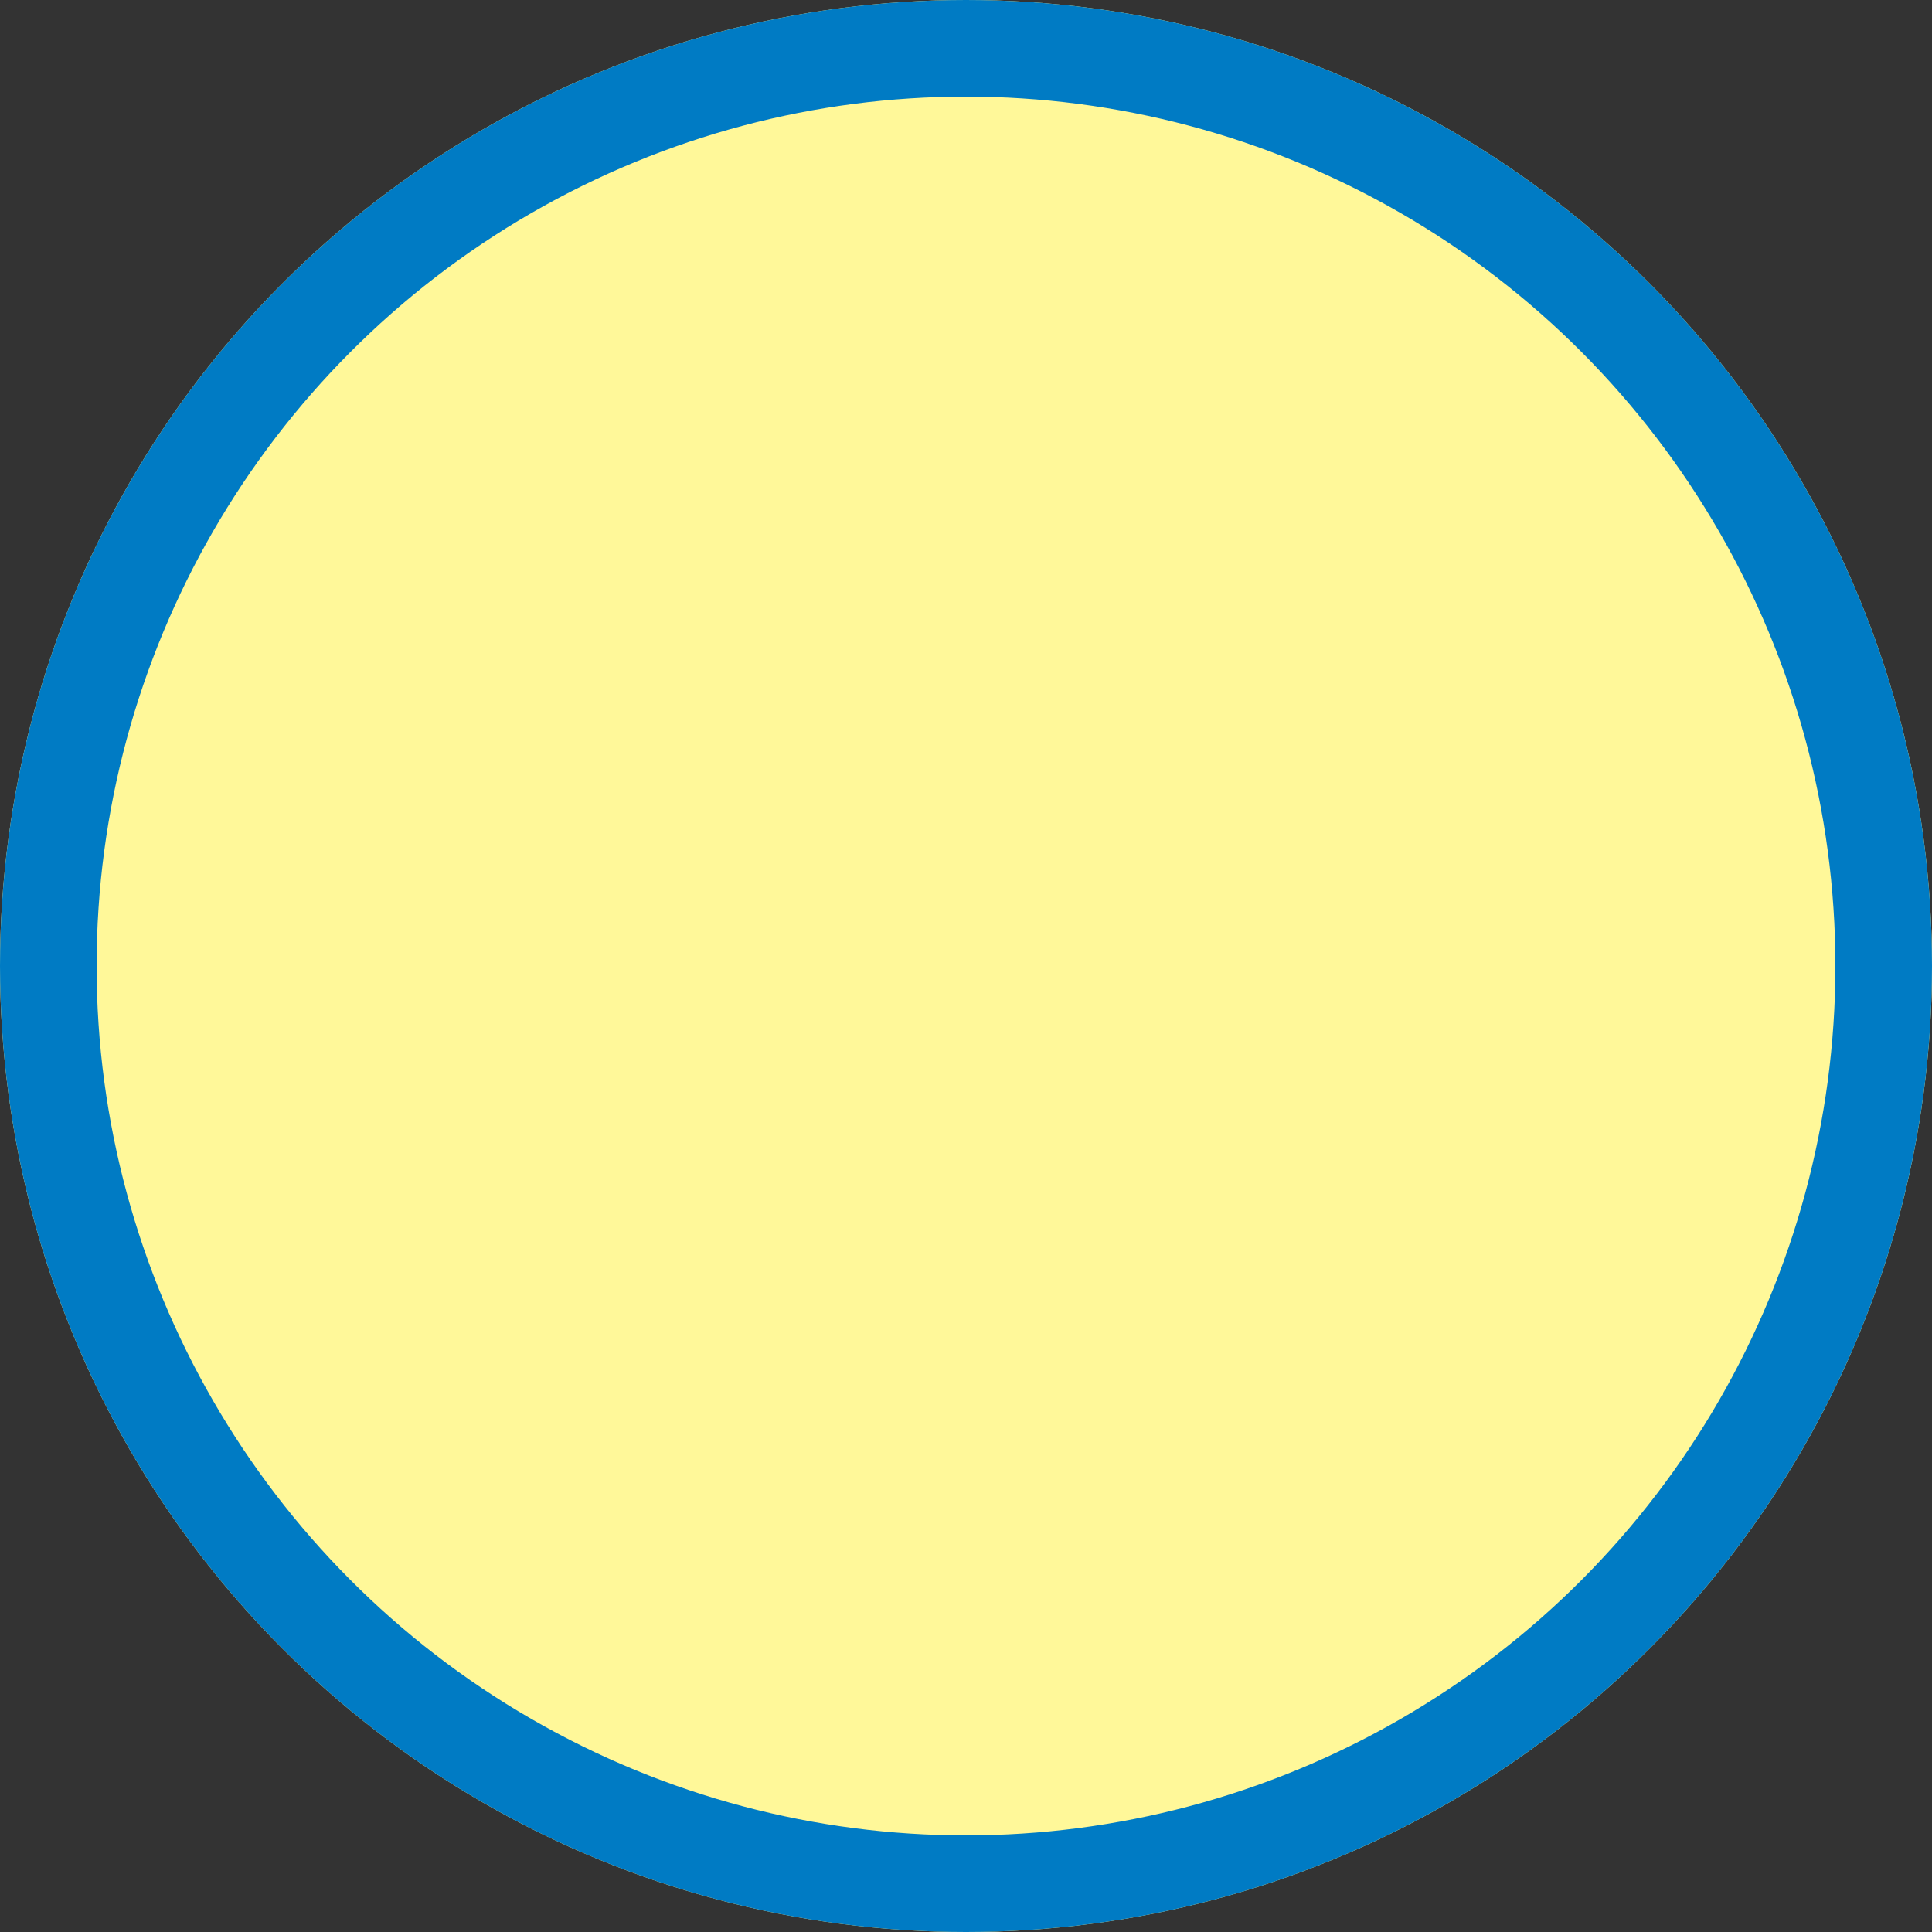 <?xml version="1.0" encoding="UTF-8"?>
<svg id="Capa_2" data-name="Capa 2" xmlns="http://www.w3.org/2000/svg" viewBox="0 0 40 40">
  <rect x="0" y="0" width="40" height="40" fill="#333333" stroke="none"/>
  <defs>
    <style>
      .cls-1 {
        fill: none;
        stroke: #007bc4;
        stroke-width: 2px;
      }

      .cls-2 {
        fill: #fff899;
      }
    </style>
  </defs>
  <g id="Jugadores">
    <g id="Amarillo">
      <circle class="cls-2" cx="20" cy="20" r="20"/>
      <circle class="cls-1" cx="20" cy="20" r="19"/>
    </g>
  </g>
</svg>